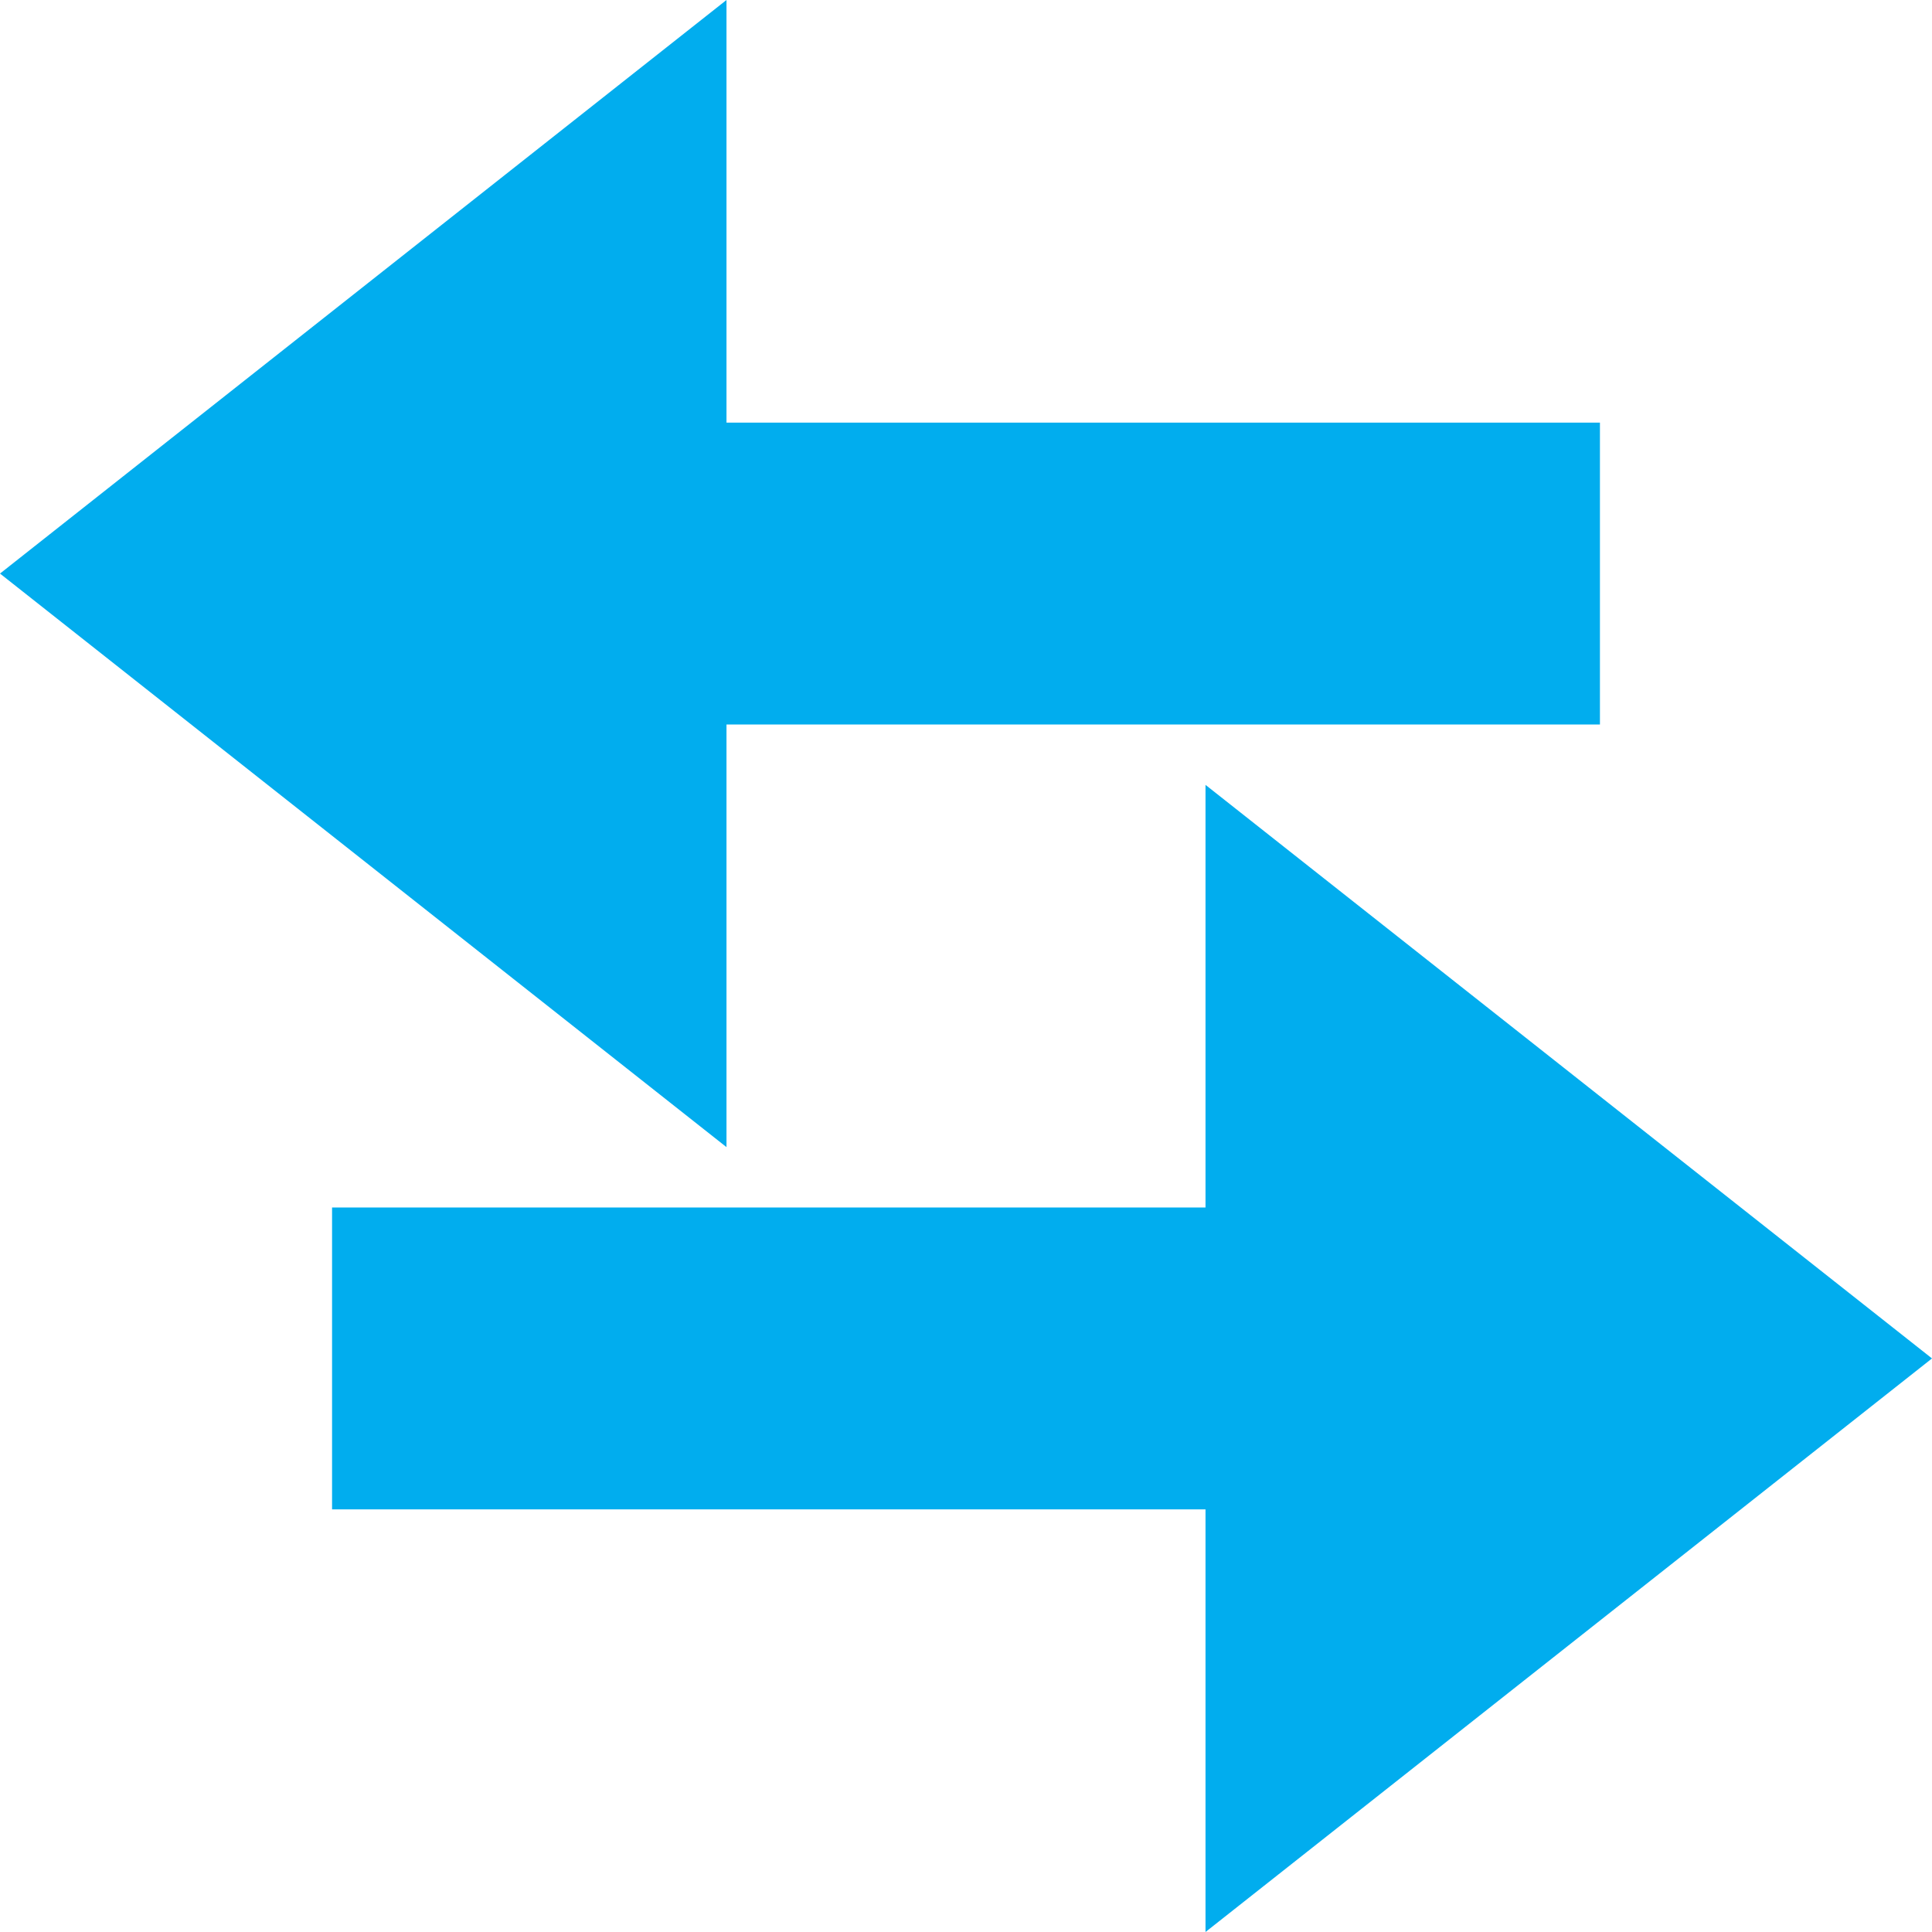 <?xml version="1.0" encoding="utf-8"?>
<!-- Generator: Adobe Illustrator 15.0.0, SVG Export Plug-In . SVG Version: 6.00 Build 0)  -->
<!DOCTYPE svg PUBLIC "-//W3C//DTD SVG 1.1//EN" "http://www.w3.org/Graphics/SVG/1.1/DTD/svg11.dtd">
<svg version="1.1" id="Camada_1" xmlns="http://www.w3.org/2000/svg" xmlns:xlink="http://www.w3.org/1999/xlink" x="0px" y="0px"
	 width="64px" height="64px" viewBox="0 0 64 64" enable-background="new 0 0 64 64" xml:space="preserve">
<g>
	<rect x="23" y="14" fill="#01ADEE" width="30" height="10"/>
	<polygon fill="#01ADEE" points="0,19 24.066,0 24.066,38 	"/>
	<rect x="11" y="40" fill="#01ADEE" width="30" height="10"/>
	<polygon fill="#01ADEE" points="64,45 39.934,26 39.934,64 	"/>
</g>
</svg>
